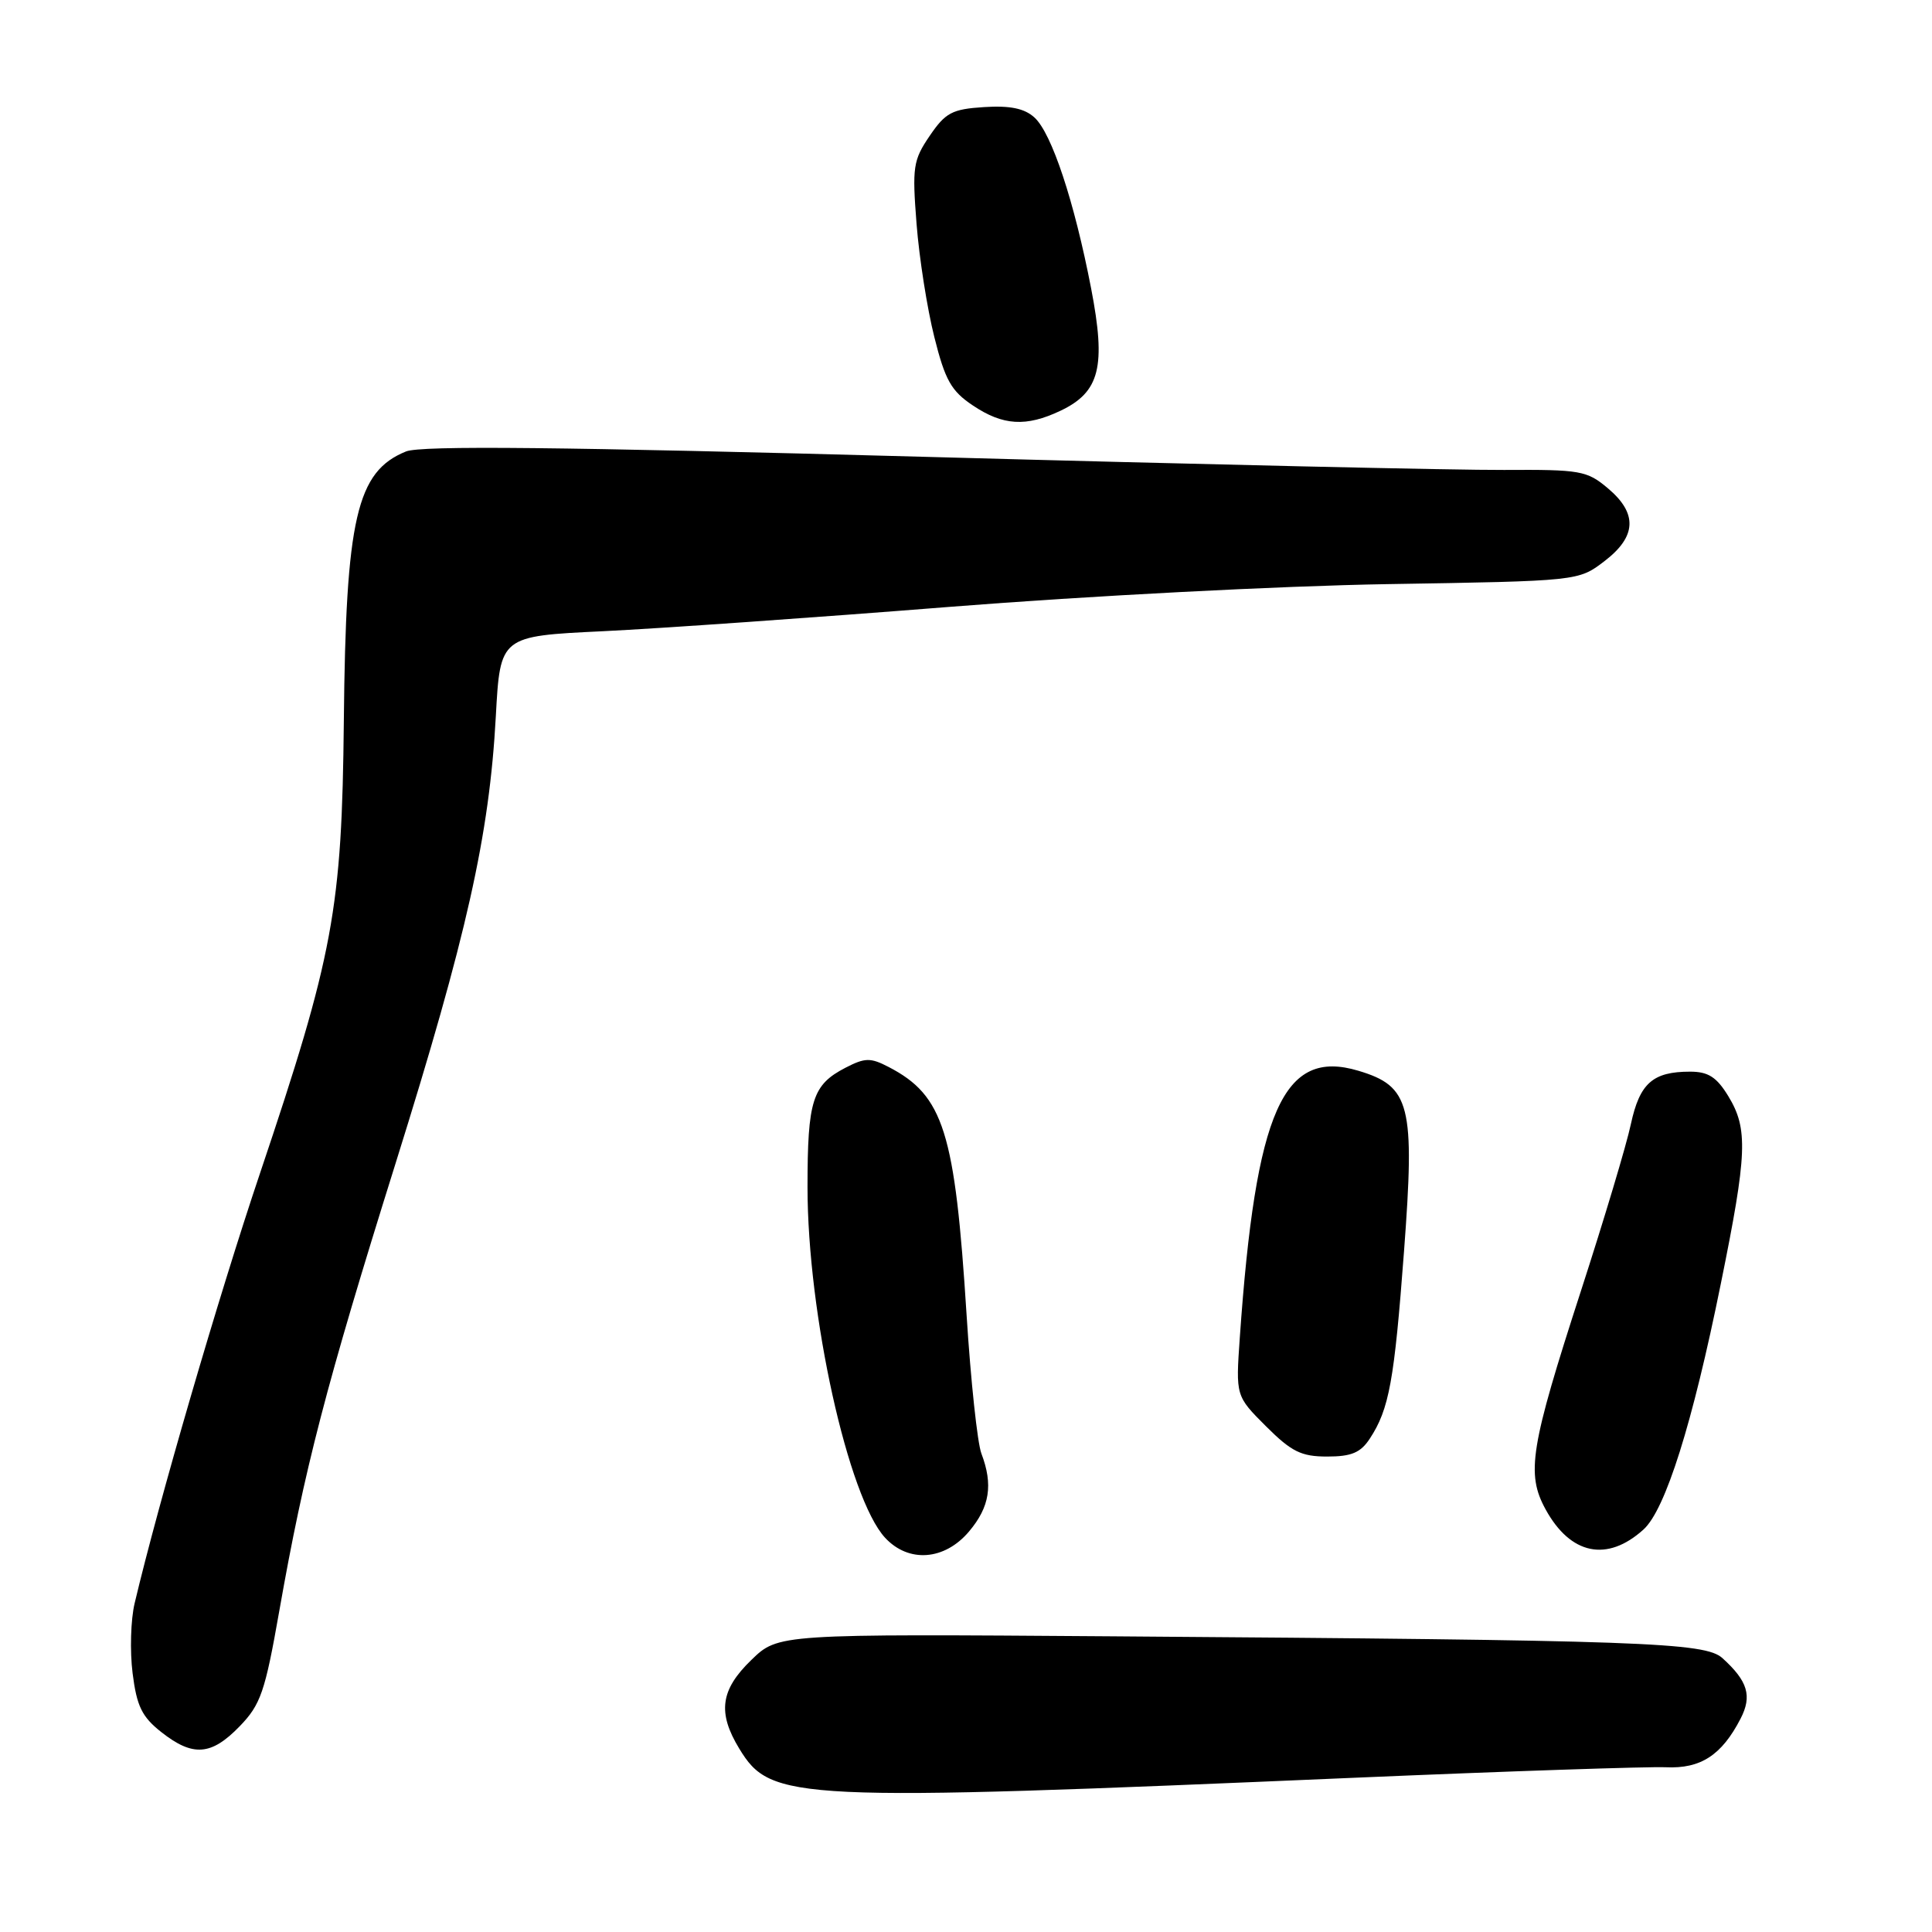 <?xml version="1.0" encoding="UTF-8" standalone="no"?>
<!DOCTYPE svg PUBLIC "-//W3C//DTD SVG 1.1//EN" "http://www.w3.org/Graphics/SVG/1.1/DTD/svg11.dtd" >
<svg xmlns="http://www.w3.org/2000/svg" xmlns:xlink="http://www.w3.org/1999/xlink" version="1.1" viewBox="0 0 256 256">
 <g >
 <path fill="currentColor"
d=" M 179.50 235.56 C 199.85 234.69 218.40 234.07 220.72 234.17 C 225.34 234.39 228.13 232.58 230.63 227.74 C 232.19 224.73 231.60 222.76 228.23 219.71 C 225.93 217.62 217.67 217.33 147.31 216.82 C 103.12 216.50 103.12 216.50 99.56 219.95 C 95.46 223.91 95.05 226.93 97.96 231.71 C 102.18 238.63 104.95 238.76 179.50 235.56 Z  M 31.75 228.75 C 34.55 225.86 35.12 224.18 37.00 213.50 C 40.31 194.70 43.21 183.54 52.40 154.20 C 61.86 123.98 64.84 110.72 65.70 94.90 C 66.28 84.29 66.28 84.29 79.89 83.64 C 87.38 83.28 108.12 81.82 126.00 80.40 C 144.00 78.97 169.80 77.63 183.83 77.40 C 209.15 76.99 209.15 76.99 212.58 74.37 C 216.87 71.10 217.02 68.03 213.04 64.69 C 210.28 62.36 209.39 62.21 199.29 62.27 C 193.36 62.31 158.80 61.53 122.50 60.53 C 74.13 59.21 55.78 59.02 53.80 59.82 C 47.25 62.47 45.82 68.66 45.56 95.50 C 45.31 120.52 44.20 126.49 34.44 155.50 C 28.95 171.80 21.02 199.02 17.84 212.44 C 17.32 214.61 17.20 218.78 17.57 221.71 C 18.12 226.08 18.80 227.48 21.37 229.51 C 25.56 232.81 27.99 232.63 31.75 228.75 Z  M 128.41 202.92 C 131.15 199.67 131.61 196.74 130.04 192.60 C 129.51 191.21 128.63 182.96 128.08 174.27 C 126.54 149.94 125.04 145.17 117.75 141.38 C 115.34 140.13 114.63 140.14 112.03 141.48 C 107.65 143.75 107.00 145.79 107.00 157.30 C 107.00 174.10 112.39 198.45 117.27 203.75 C 120.39 207.13 125.17 206.77 128.41 202.92 Z  M 217.77 202.67 C 220.68 200.04 224.27 188.63 228.02 170.09 C 231.52 152.86 231.65 149.58 229.01 145.25 C 227.47 142.72 226.35 142.00 223.95 142.00 C 219.00 142.00 217.27 143.53 216.10 148.95 C 215.52 151.69 212.54 161.62 209.49 171.03 C 202.77 191.76 202.20 195.26 204.80 200.00 C 208.10 206.02 212.96 207.02 217.77 202.67 Z  M 181.51 190.62 C 184.07 186.72 184.75 183.00 186.04 165.80 C 187.50 146.39 186.88 143.94 179.99 141.88 C 170.04 138.90 166.39 147.11 164.28 177.24 C 163.74 184.98 163.74 184.98 167.75 188.99 C 171.13 192.36 172.41 193.00 175.86 193.00 C 179.07 193.00 180.29 192.49 181.51 190.62 Z  M 140.51 54.43 C 145.74 51.95 146.58 48.59 144.58 38.22 C 142.35 26.68 139.35 17.62 137.06 15.56 C 135.74 14.36 133.83 13.97 130.39 14.19 C 126.15 14.46 125.28 14.93 123.19 18.00 C 120.99 21.23 120.86 22.14 121.45 29.68 C 121.80 34.18 122.86 40.92 123.80 44.65 C 125.23 50.37 126.04 51.81 128.90 53.72 C 132.89 56.40 135.96 56.59 140.51 54.43 Z "/>
</g>
</svg>